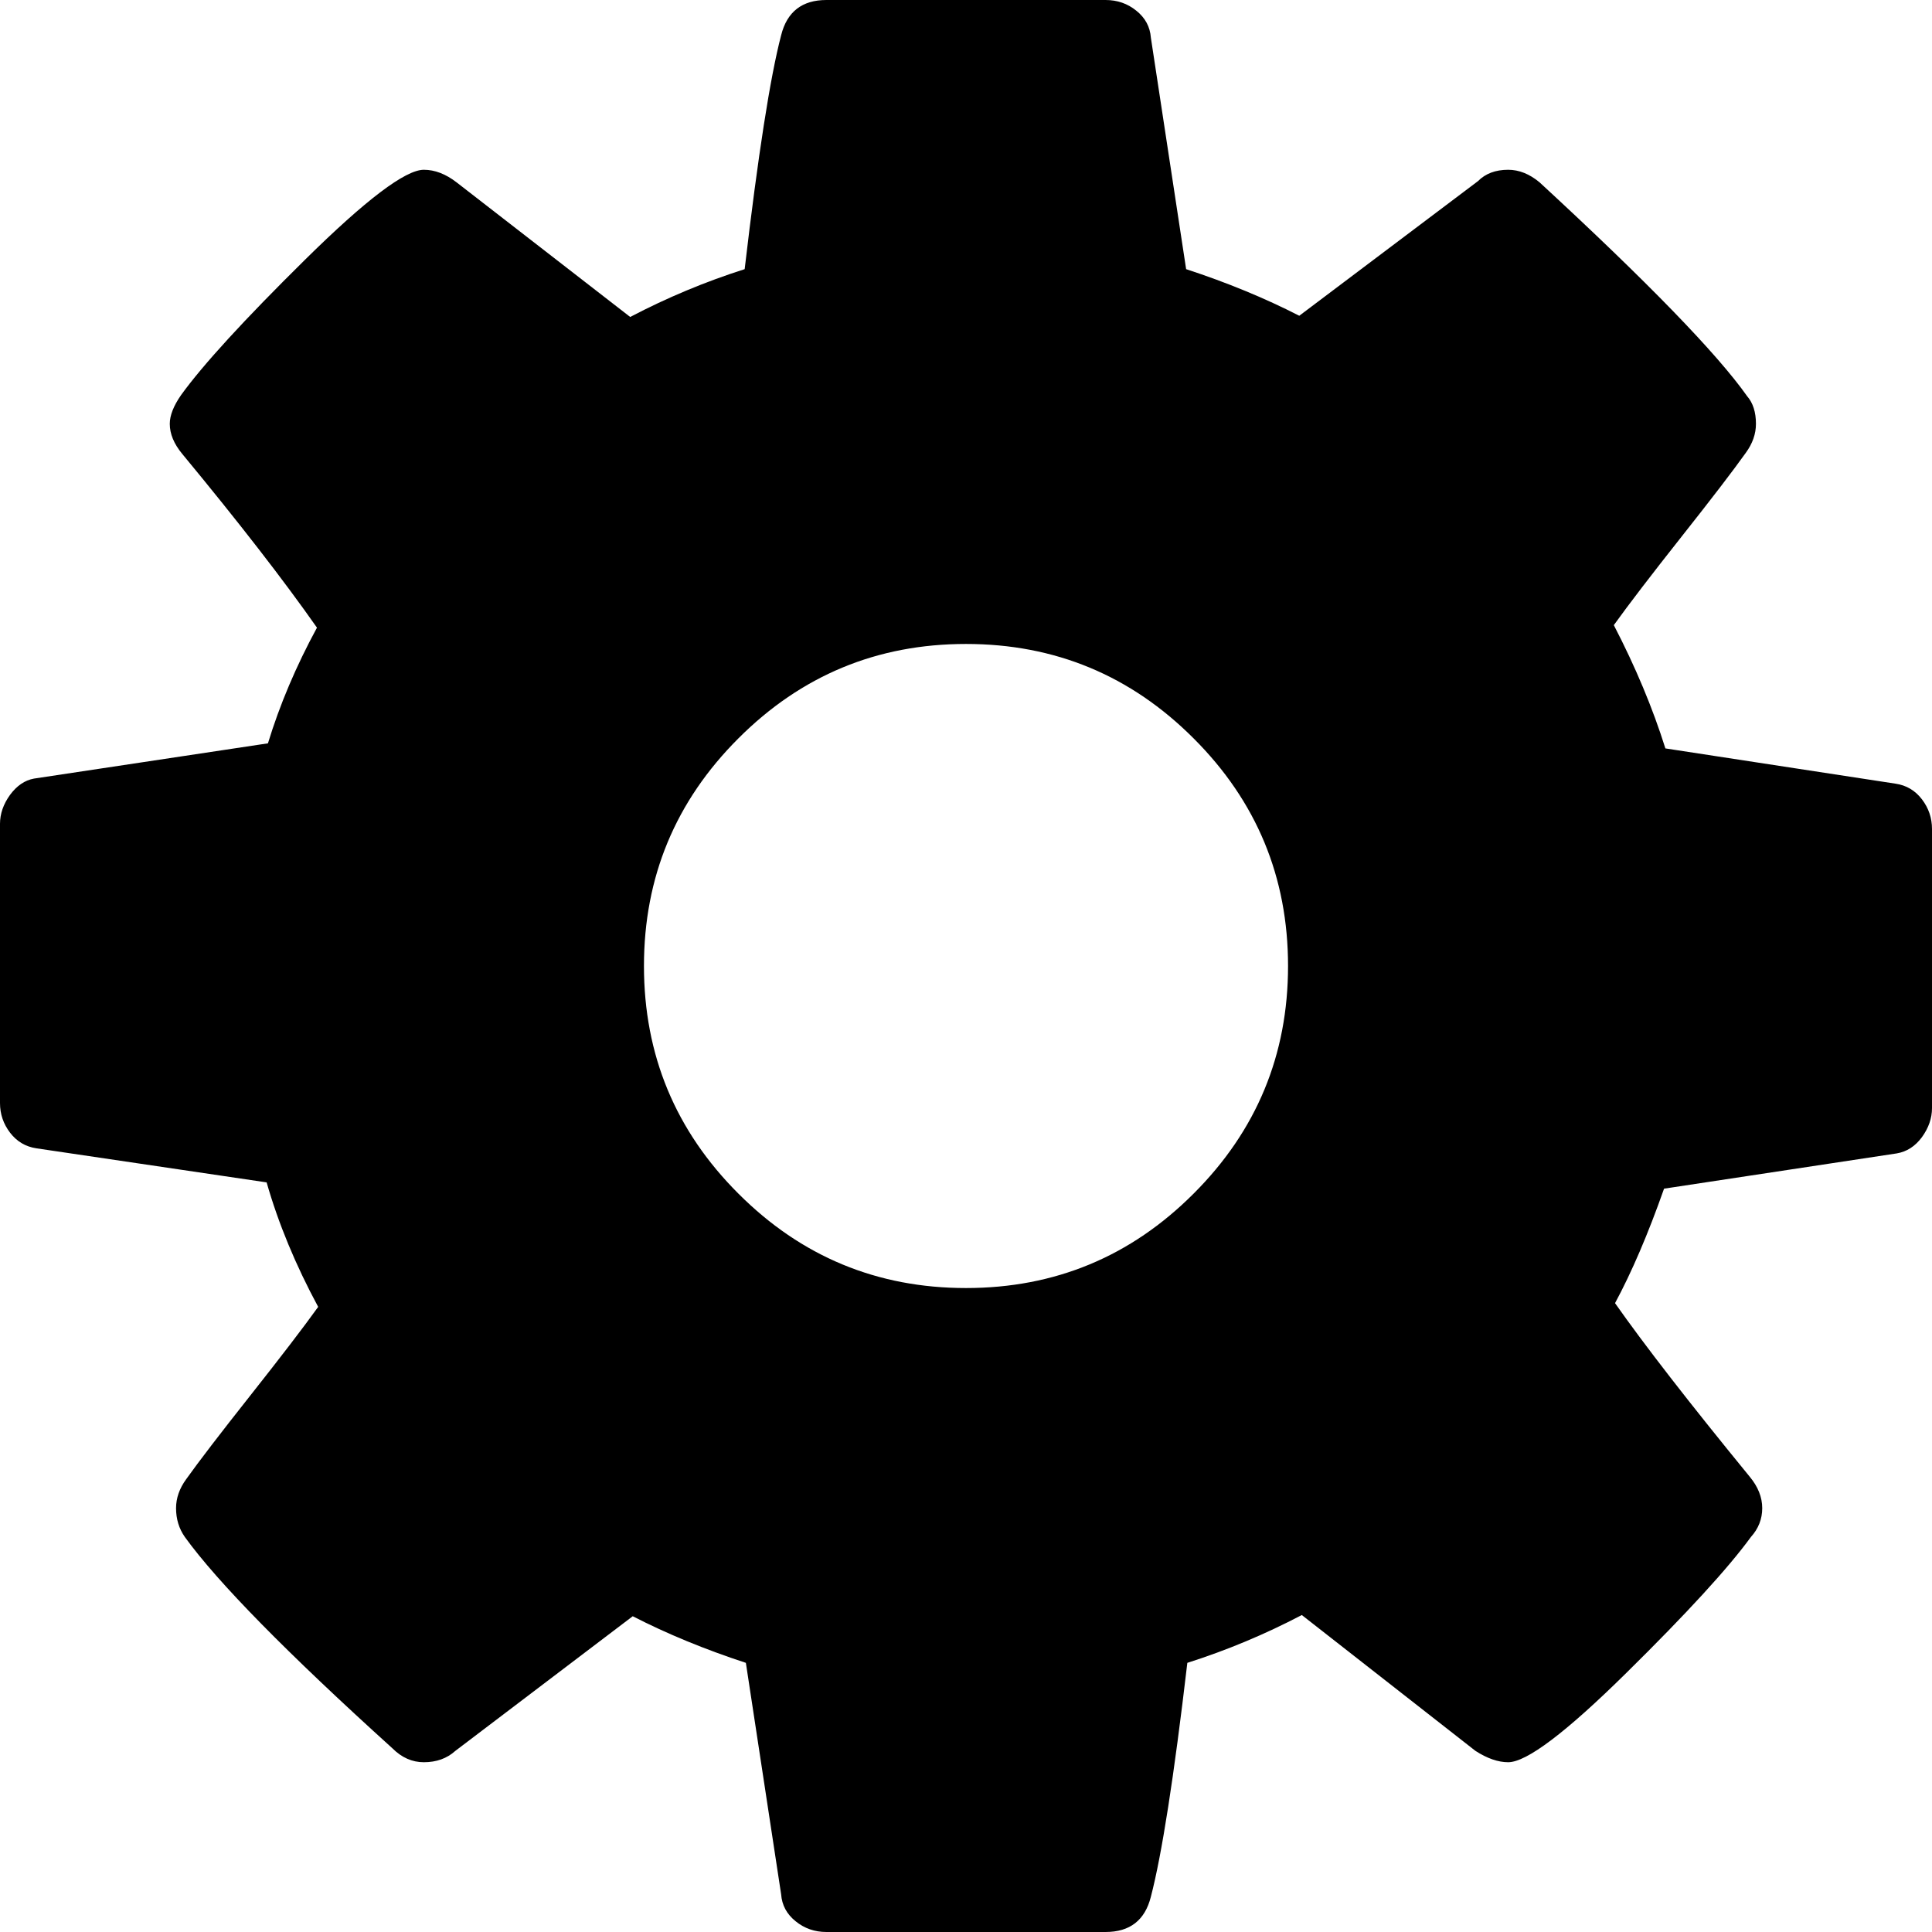 <?xml version="1.0" encoding="UTF-8"?>
<!DOCTYPE svg PUBLIC "-//W3C//DTD SVG 1.1//EN" "http://www.w3.org/Graphics/SVG/1.1/DTD/svg11.dtd">
<svg version="1.1" xmlns="http://www.w3.org/2000/svg" xmlns:xlink="http://www.w3.org/1999/xlink" x="0" y="0" width="16" height="16" viewBox="0, 0, 16, 16">
  <g id="Background">
    <rect x="0" y="0" width="16" height="16" fill="#000000" fill-opacity="0"/>
  </g>
  <g id="Background"/>
  <g id="Layer_1">
    <path d="M10.667,8 Q10.667,6.896 9.885,6.115 Q9.104,5.333 8,5.333 Q6.896,5.333 6.115,6.115 Q5.333,6.896 5.333,8 Q5.333,9.104 6.115,9.885 Q6.896,10.667 8,10.667 Q9.104,10.667 9.885,9.885 Q10.667,9.104 10.667,8 z M16,6.865 L16,9.177 Q16,9.302 15.917,9.417 Q15.833,9.531 15.708,9.552 L13.781,9.844 Q13.583,10.406 13.375,10.792 Q13.74,11.312 14.49,12.229 Q14.594,12.354 14.594,12.49 Q14.594,12.625 14.5,12.729 Q14.219,13.115 13.469,13.854 Q12.719,14.594 12.49,14.594 Q12.365,14.594 12.219,14.5 L10.781,13.375 Q10.323,13.615 9.833,13.771 Q9.667,15.188 9.531,15.708 Q9.458,16 9.156,16 L6.844,16 Q6.698,16 6.589,15.911 Q6.479,15.823 6.469,15.688 L6.177,13.771 Q5.667,13.604 5.24,13.385 L3.771,14.5 Q3.667,14.594 3.51,14.594 Q3.365,14.594 3.25,14.479 Q1.938,13.292 1.531,12.729 Q1.458,12.625 1.458,12.49 Q1.458,12.365 1.542,12.25 Q1.698,12.031 2.073,11.557 Q2.448,11.083 2.635,10.823 Q2.354,10.302 2.208,9.792 L0.302,9.51 Q0.167,9.49 0.083,9.38 Q0,9.271 0,9.135 L0,6.823 Q0,6.698 0.083,6.583 Q0.167,6.469 0.281,6.448 L2.219,6.156 Q2.365,5.677 2.625,5.198 Q2.208,4.604 1.51,3.76 Q1.406,3.635 1.406,3.51 Q1.406,3.406 1.5,3.271 Q1.771,2.896 2.526,2.151 Q3.281,1.406 3.51,1.406 Q3.646,1.406 3.781,1.51 L5.219,2.625 Q5.677,2.385 6.167,2.229 Q6.333,0.812 6.469,0.292 Q6.542,0 6.844,0 L9.156,0 Q9.302,0 9.411,0.089 Q9.521,0.177 9.531,0.312 L9.823,2.229 Q10.333,2.396 10.76,2.615 L12.24,1.5 Q12.333,1.406 12.49,1.406 Q12.625,1.406 12.75,1.51 Q14.094,2.75 14.469,3.281 Q14.542,3.365 14.542,3.51 Q14.542,3.635 14.458,3.75 Q14.302,3.969 13.927,4.443 Q13.552,4.917 13.365,5.177 Q13.635,5.698 13.792,6.198 L15.698,6.49 Q15.833,6.51 15.917,6.62 Q16,6.729 16,6.865 z" fill="#000000"/>
  </g>
</svg>
